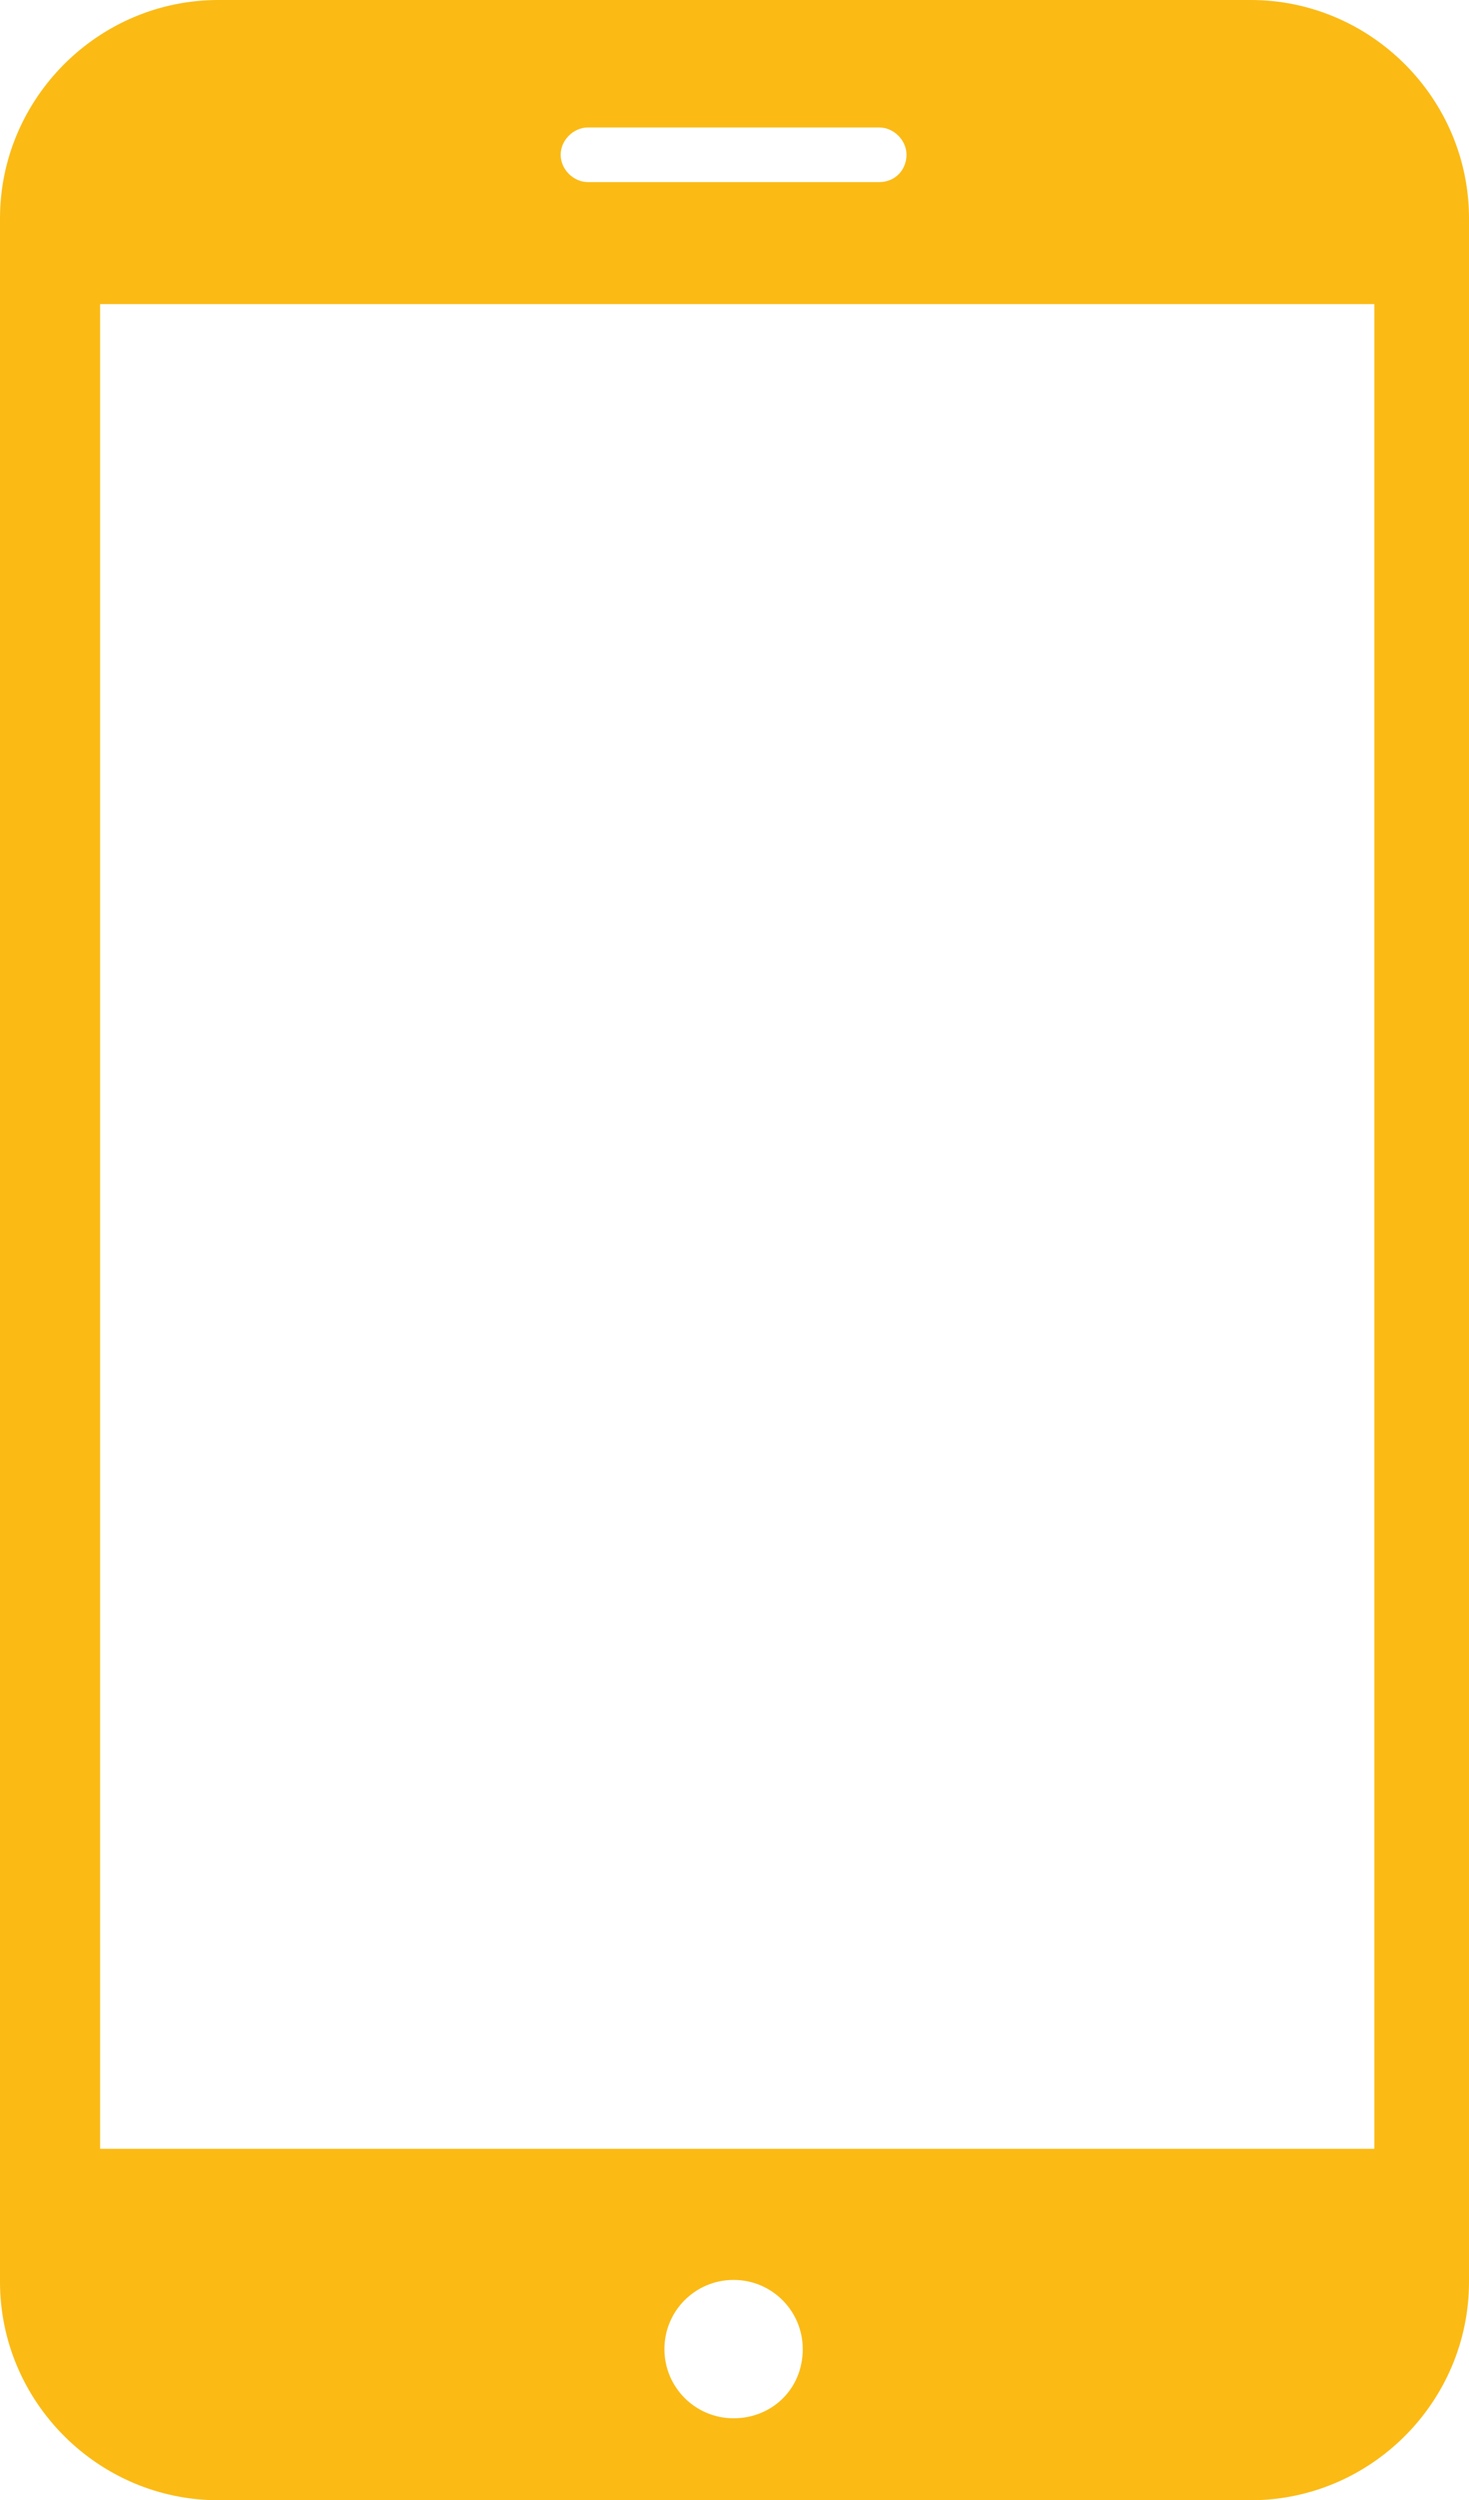 <?xml version="1.0" encoding="utf-8"?>
<!-- Generator: Adobe Illustrator 18.0.0, SVG Export Plug-In . SVG Version: 6.00 Build 0)  -->
<!DOCTYPE svg PUBLIC "-//W3C//DTD SVG 1.1//EN" "http://www.w3.org/Graphics/SVG/1.1/DTD/svg11.dtd">
<svg version="1.1" xmlns="http://www.w3.org/2000/svg" xmlns:xlink="http://www.w3.org/1999/xlink" x="0px" y="0px"
	 viewBox="0 0 80.7 137.3" enable-background="new 0 0 80.7 137.3" xml:space="preserve">
<g id="Layer_1">
	<path fill="#FBBA14" d="M68.7,0H12C5.4,0,0,5.4,0,12v113.3c0,6.6,5.4,12,12,12h56.7c6.6,0,12-5.4,12-12V12C80.7,5.4,75.3,0,68.7,0z
		 M32.3,7h16c0.8,0,1.5,0.7,1.5,1.5S49.2,10,48.3,10h-16c-0.8,0-1.5-0.7-1.5-1.5S31.5,7,32.3,7z M40.3,132.8c-2.1,0-3.8-1.7-3.8-3.8
		c0-2.1,1.7-3.8,3.8-3.8c2.1,0,3.8,1.7,3.8,3.8C44.1,131.2,42.4,132.8,40.3,132.8z M75.5,118h-70V16.7h70V118z"/>
</g>
<g id="Layer_2">
</g>
</svg>
